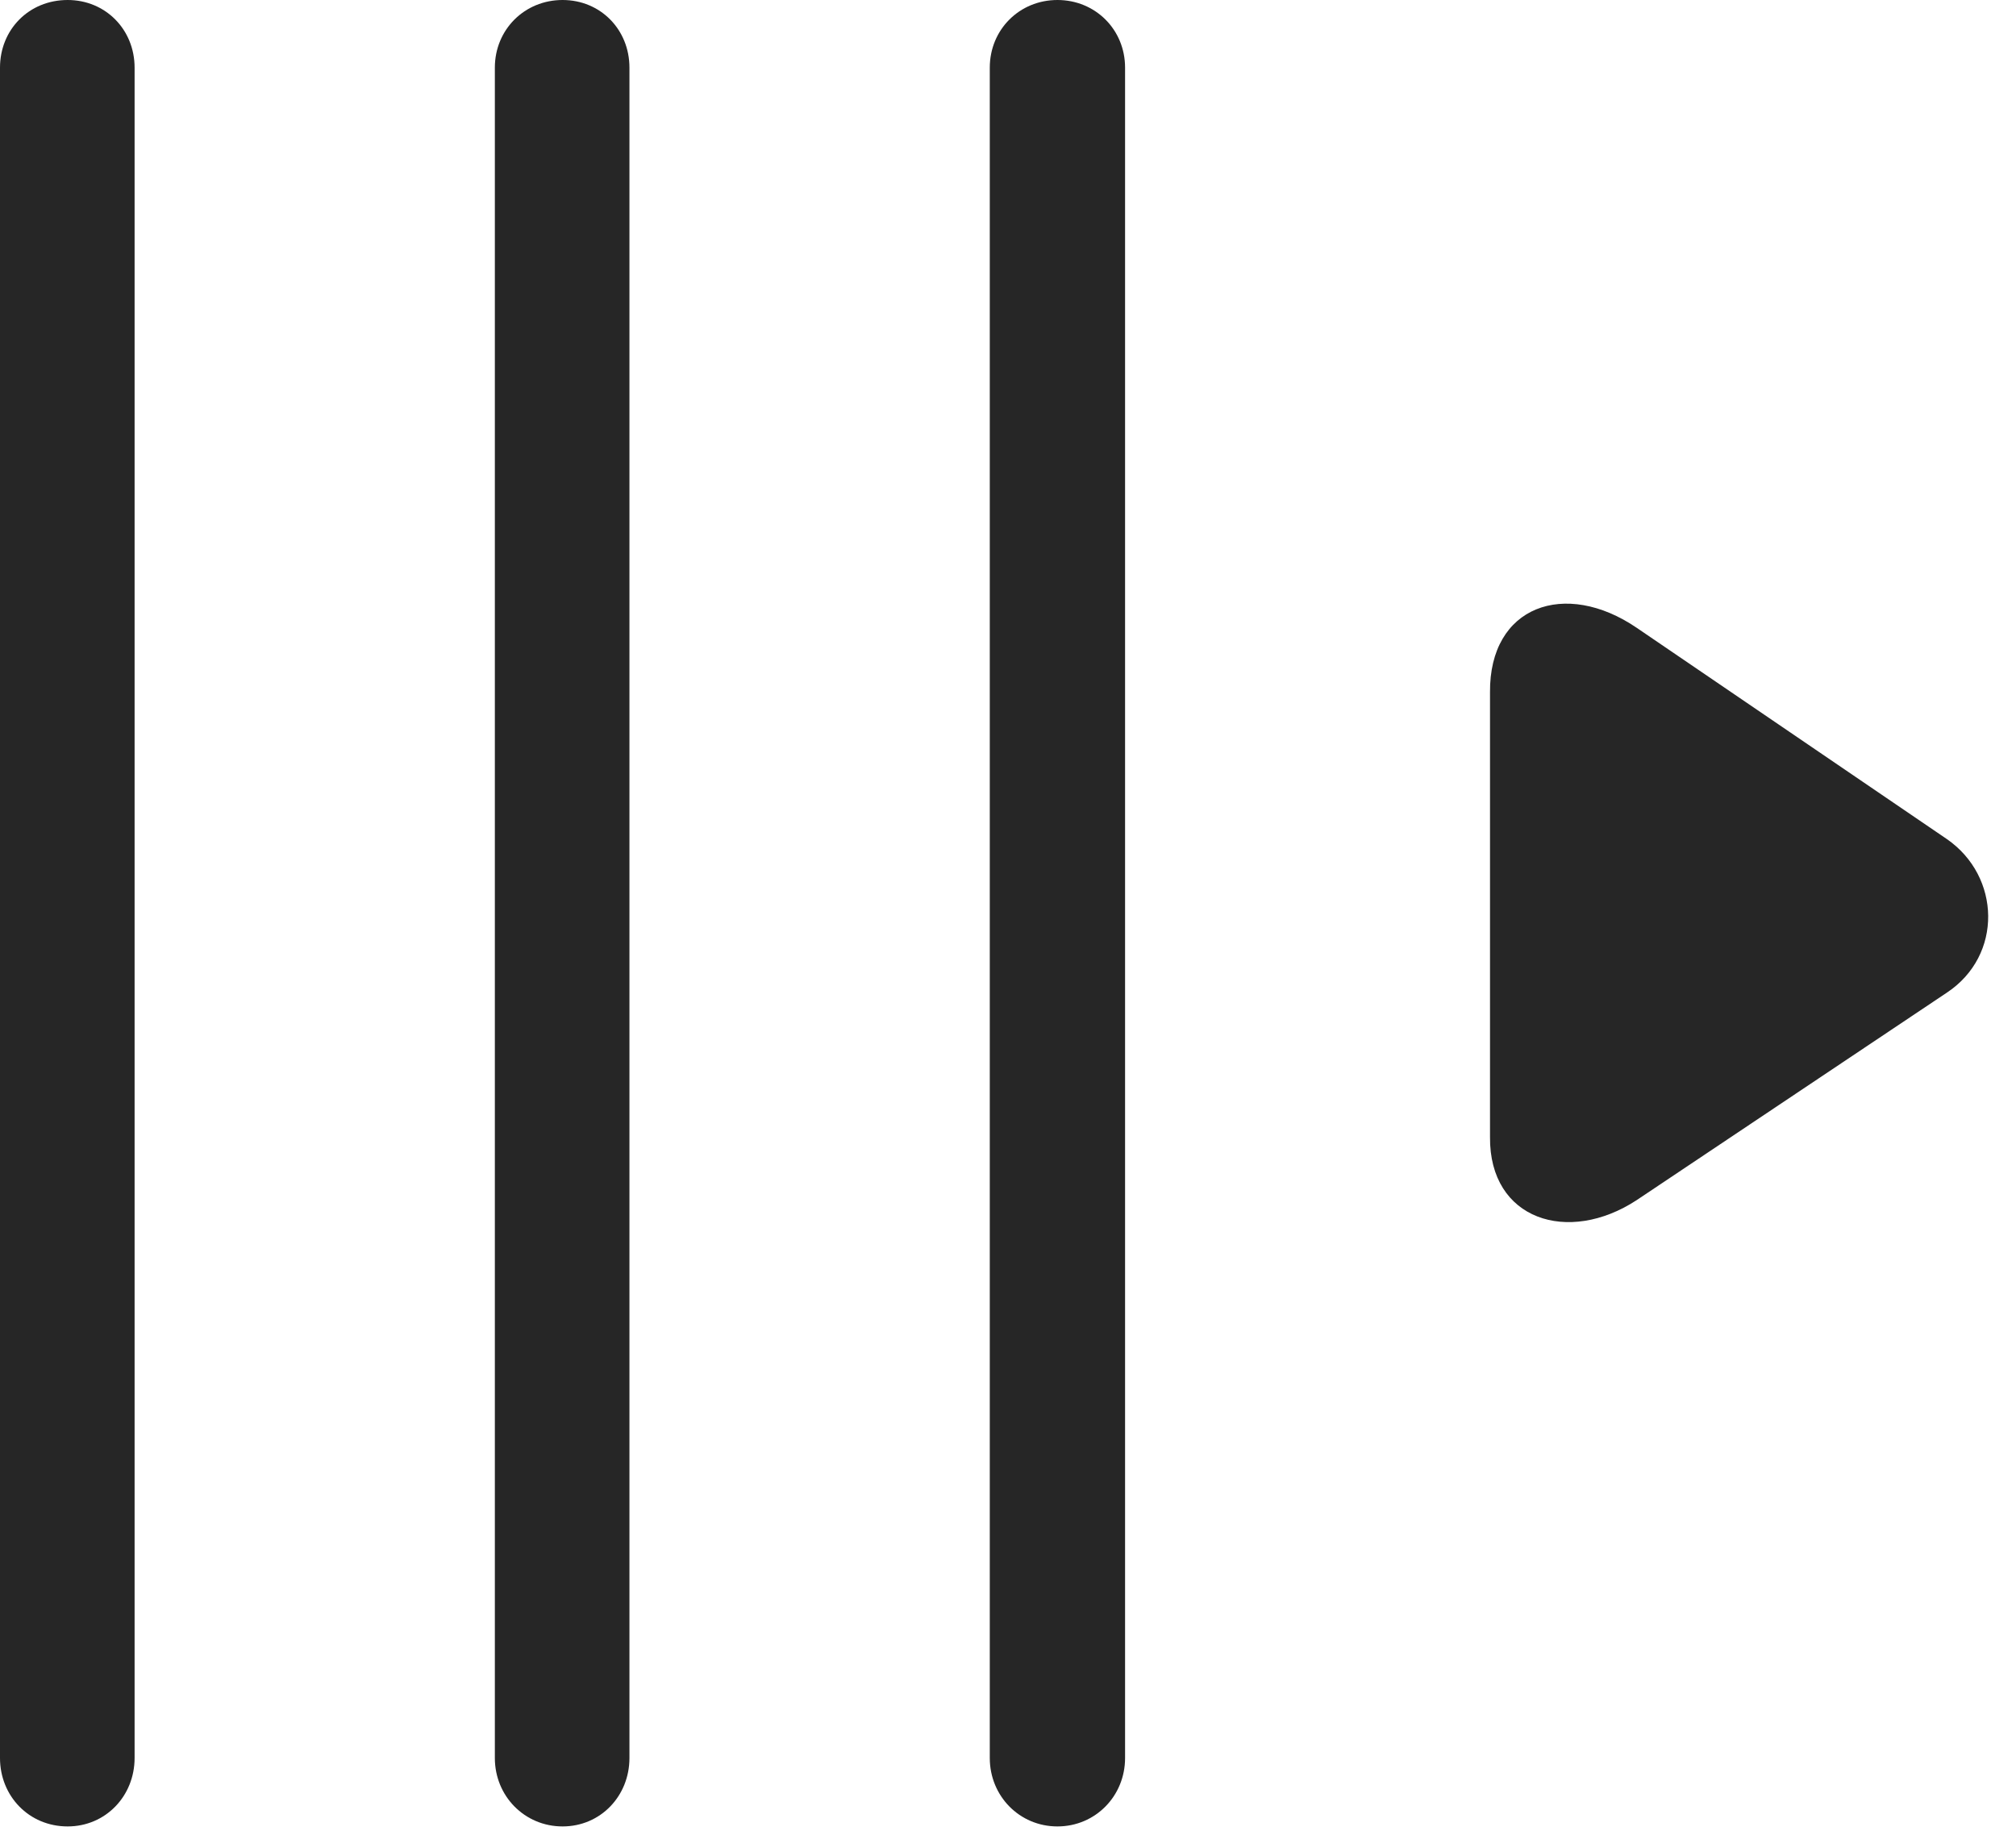 <?xml version="1.0" encoding="UTF-8"?>
<!--Generator: Apple Native CoreSVG 326-->
<!DOCTYPE svg
PUBLIC "-//W3C//DTD SVG 1.1//EN"
       "http://www.w3.org/Graphics/SVG/1.1/DTD/svg11.dtd">
<svg version="1.1" xmlns="http://www.w3.org/2000/svg" xmlns:xlink="http://www.w3.org/1999/xlink" viewBox="0 0 25.898 23.525">
 <g>
  <rect height="23.525" opacity="0" width="25.898" x="0" y="0"/>
  <path d="M0.869 23.467C1.357 23.467 1.729 23.076 1.729 22.588L1.729 0.869C1.729 0.381 1.357 0 0.869 0C0.371 0 0 0.381 0 0.869L0 22.588C0 23.076 0.371 23.467 0.869 23.467ZM7.227 23.467C7.715 23.467 8.086 23.076 8.086 22.588L8.086 0.869C8.086 0.381 7.715 0 7.227 0C6.738 0 6.357 0.381 6.357 0.869L6.357 22.588C6.357 23.076 6.738 23.467 7.227 23.467ZM13.584 23.467C14.072 23.467 14.453 23.076 14.453 22.588L14.453 0.869C14.453 0.381 14.072 0 13.584 0C13.096 0 12.715 0.381 12.715 0.869L12.715 22.588C12.715 23.076 13.096 23.467 13.584 23.467Z" fill="black" fill-opacity="0.85"/>
  <path d="M21.025 15.42L25.01 12.754C25.732 12.275 25.703 11.26 25.01 10.781L21.025 8.066C20.107 7.441 19.131 7.783 19.141 8.896L19.141 14.609C19.131 15.674 20.146 15.996 21.025 15.42Z" fill="black" fill-opacity="0.85"/>
 </g>
</svg>
